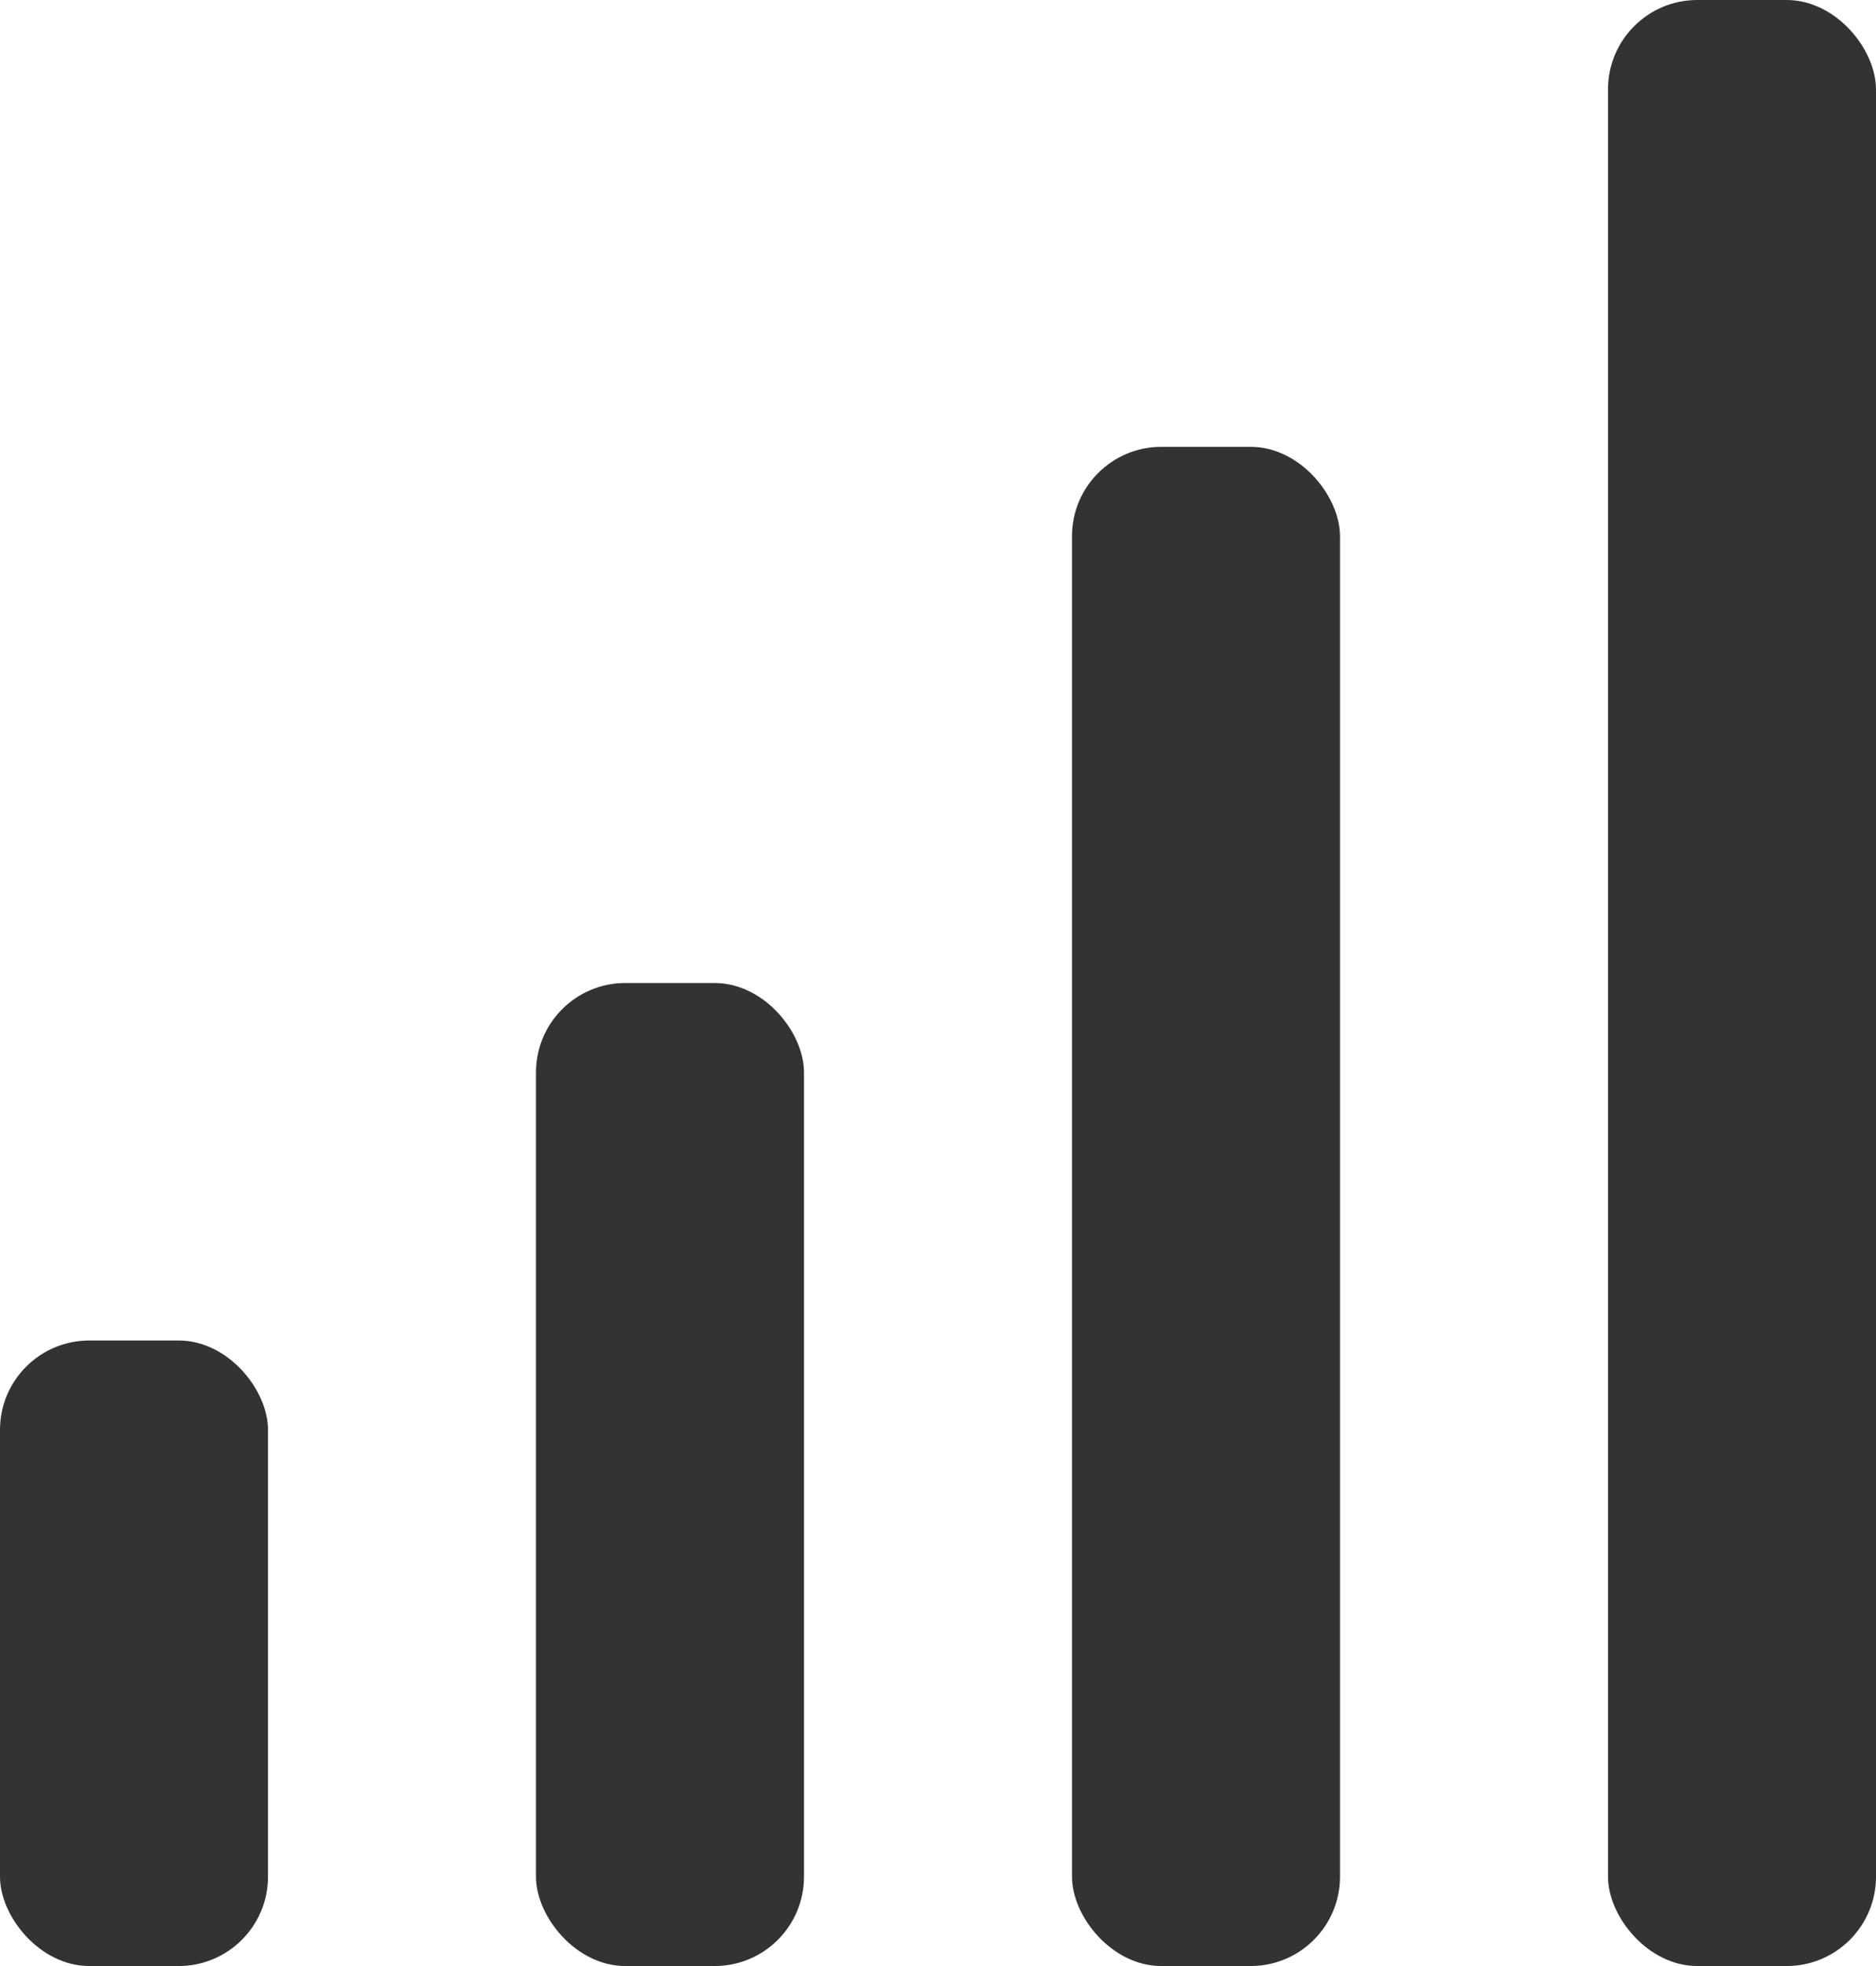 <?xml version="1.0" encoding="UTF-8"?>
<svg width="21px" height="22px" viewBox="0 0 21 22" version="1.1" xmlns="http://www.w3.org/2000/svg" xmlns:xlink="http://www.w3.org/1999/xlink">
    <title>编组 10</title>
    <g id="页面-1" stroke="none" stroke-width="1" fill="none" fill-rule="evenodd" fill-opacity="0.8">
        <g id="状态栏" transform="translate(-1222, -870)" fill="#000000">
            <g id="编组-10" transform="translate(1222, 870)">
                <rect id="矩形" x="0" y="15" width="3" height="7" rx="1"></rect>
                <rect id="矩形备份-32" x="6" y="11" width="3" height="11" rx="1"></rect>
                <rect id="矩形备份-34" x="12" y="5" width="3" height="17" rx="1"></rect>
                <rect id="矩形备份-35" x="18" y="0" width="3" height="22" rx="1"></rect>
            </g>
        </g>
    </g>
</svg>